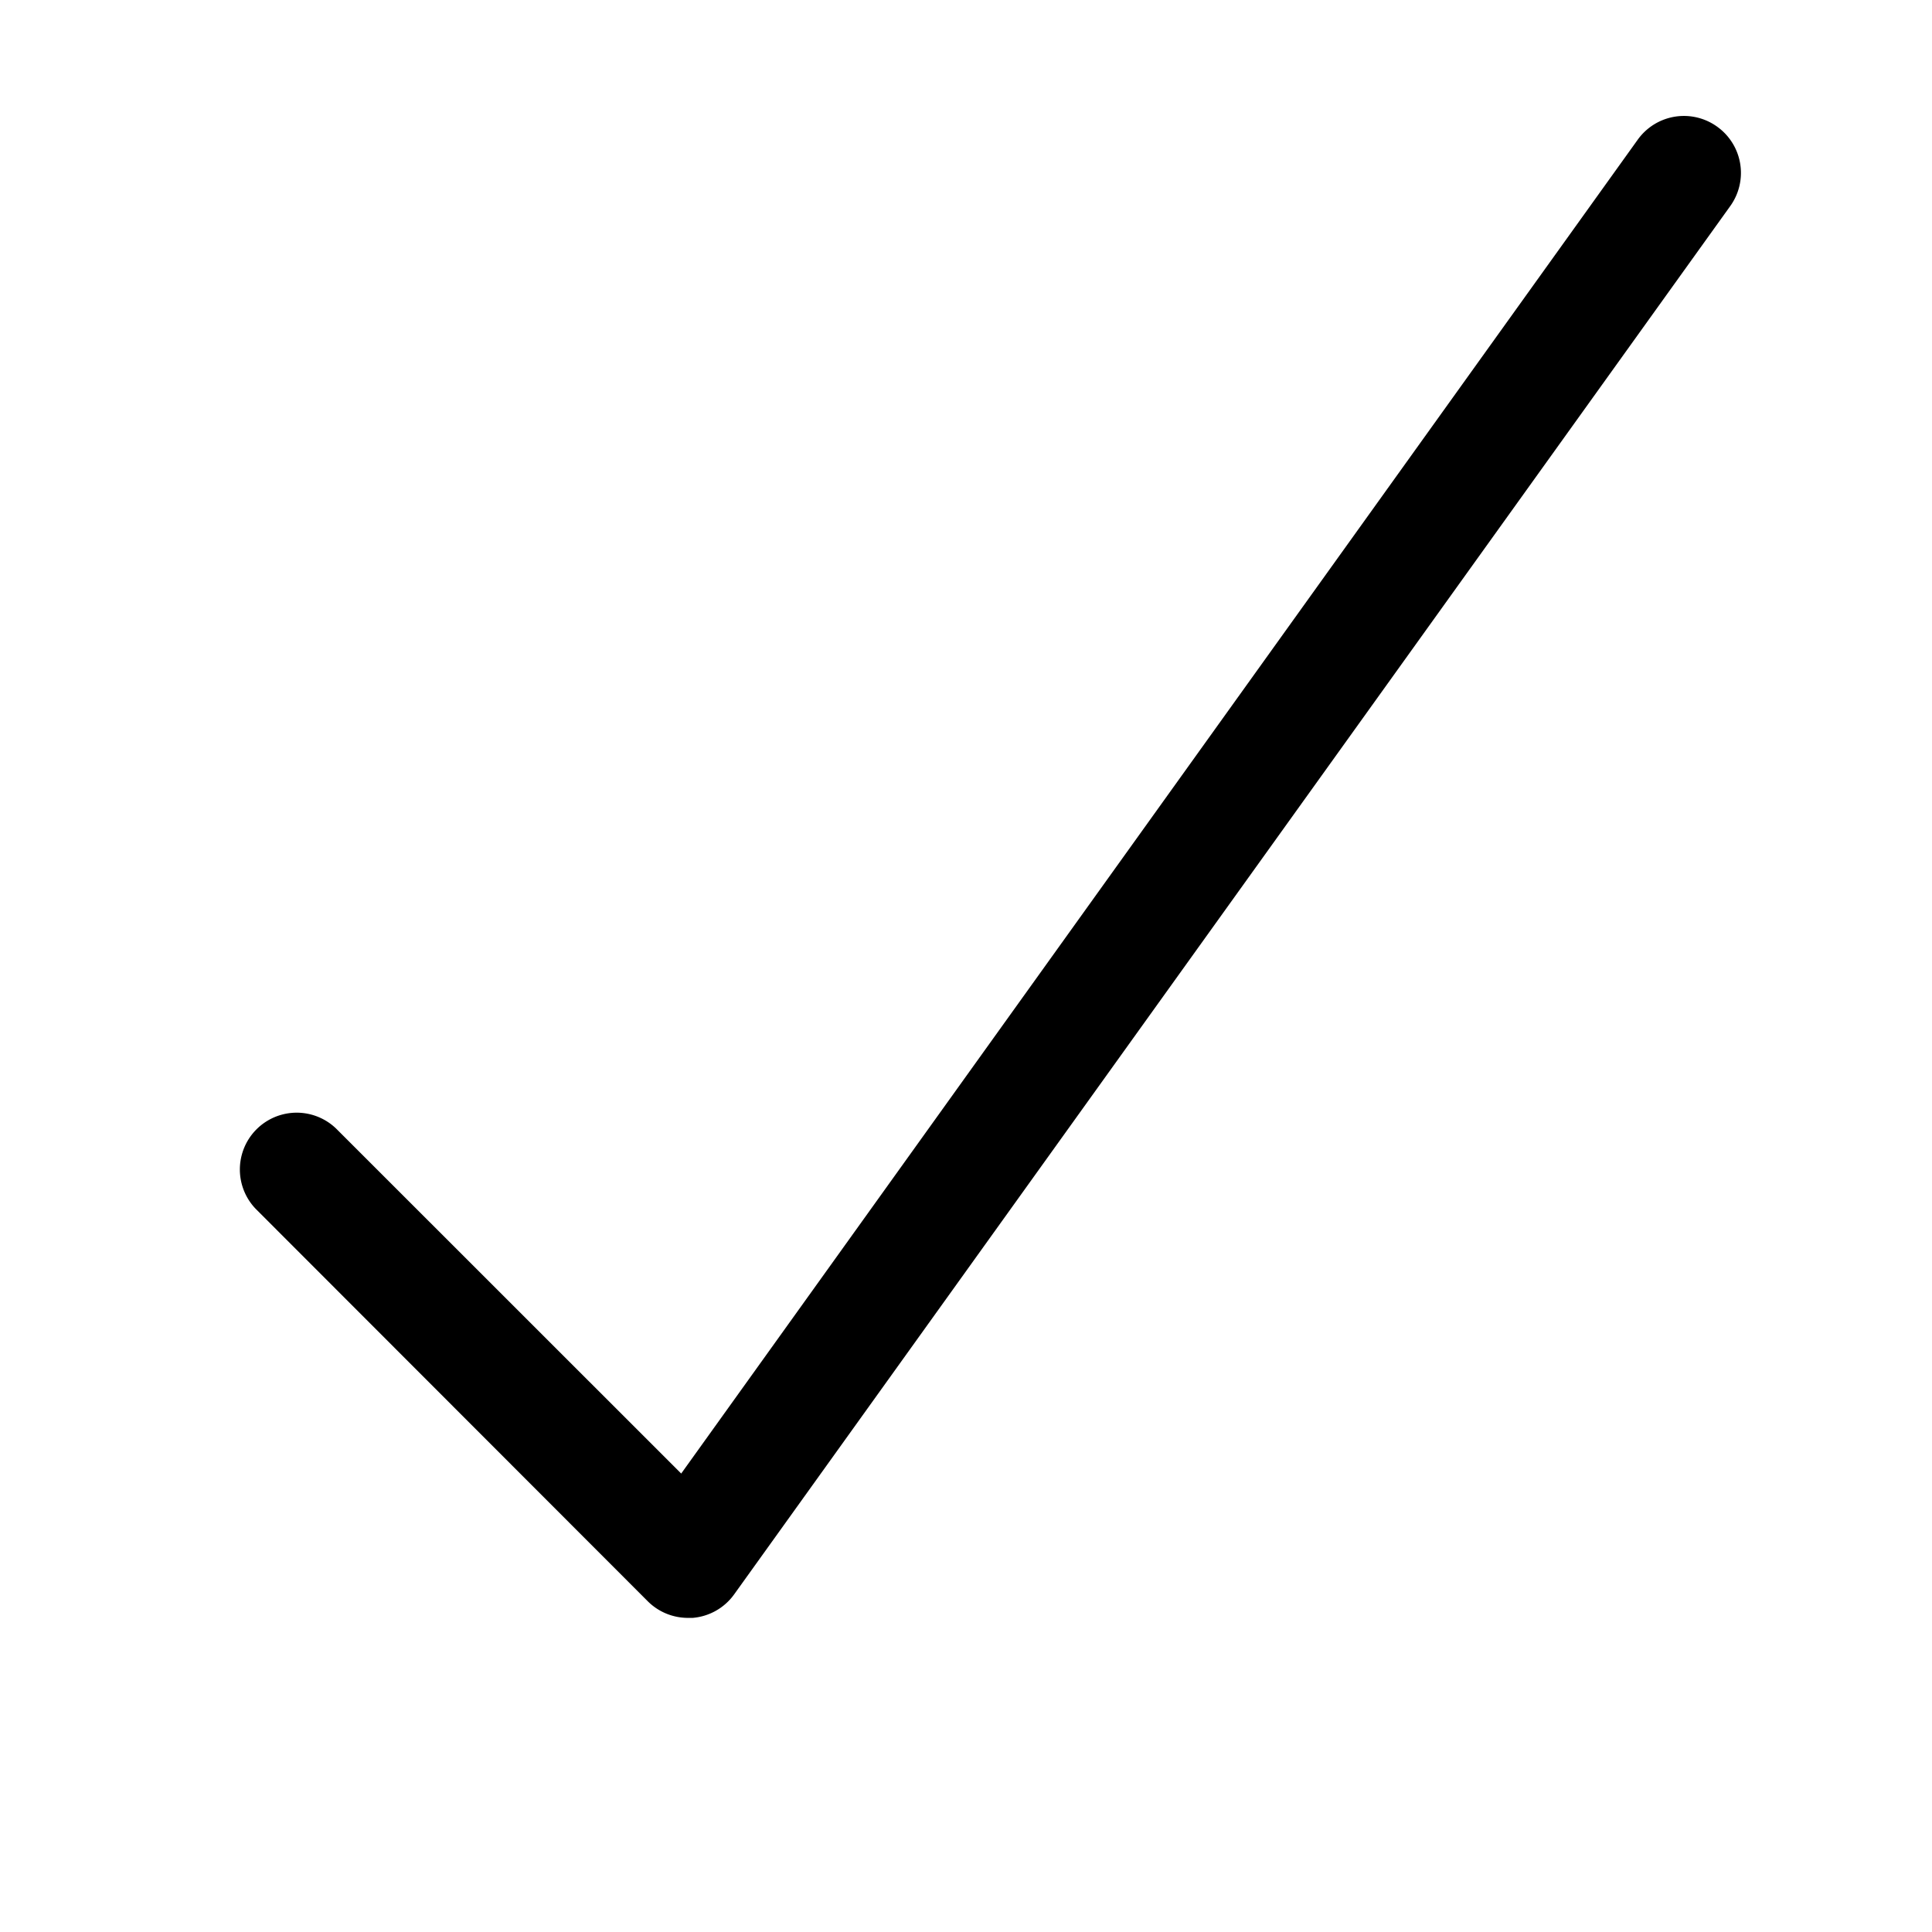 <svg id="icon-check" data-name="icon-check" xmlns="http://www.w3.org/2000/svg" viewBox="0 0 17 17">
  <path d="M15.11,1.115a.5.5,0,0,0-.7.115L5.994,12.966,2.958,9.931a.5.5,0,0,0-.707.707L5.7,14.09a.5.5,0,0,0,.354.146l.041,0a.5.5,0,0,0,.365-.207L15.225,1.813A.5.5,0,0,0,15.11,1.115Z"/>
</svg>
